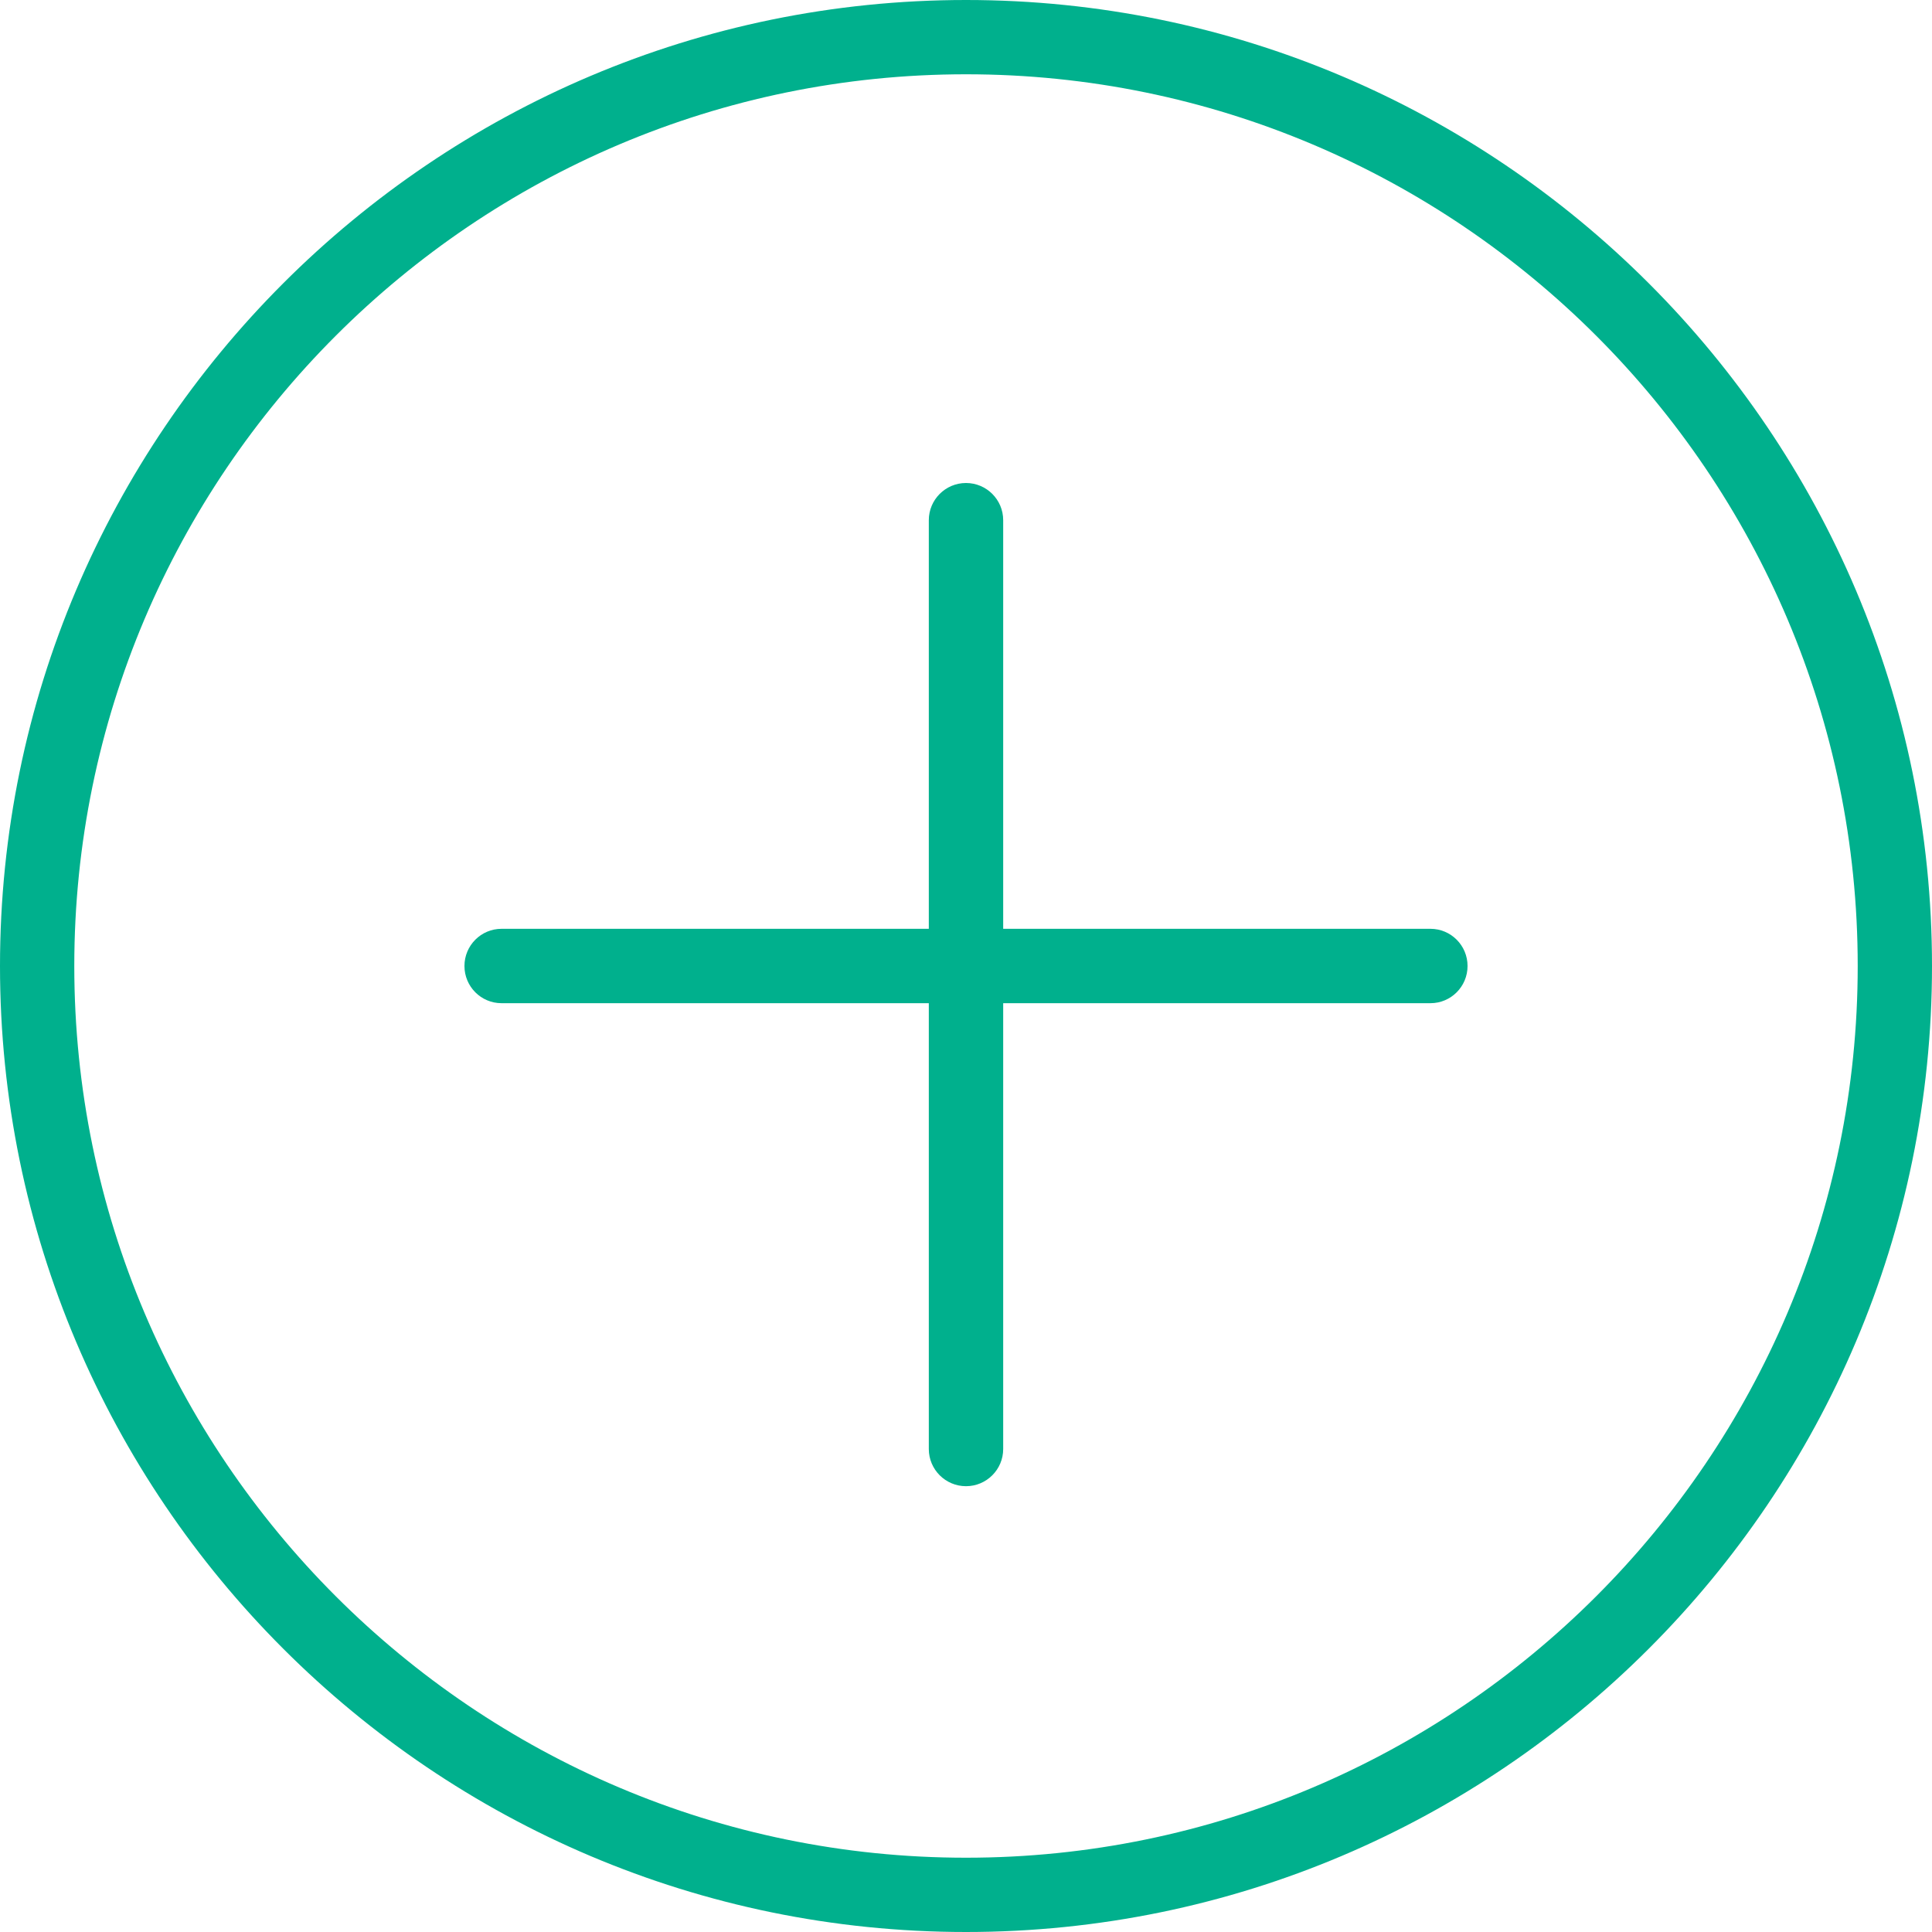 <svg width="20" height="20" viewBox="0 0 20 20" fill="none" xmlns="http://www.w3.org/2000/svg">
<path d="M10 0C4.486 0 0 4.486 0 10C0 15.514 4.486 20 10 20C15.514 20 20 15.514 20 10C20 4.486 15.514 0 10 0ZM10 19.231C4.91 19.231 0.769 15.09 0.769 10C0.769 4.91 4.91 0.769 10 0.769C15.09 0.769 19.231 4.91 19.231 10C19.231 15.09 15.09 19.231 10 19.231Z" fill="#00B08D"/>
<path d="M14.808 9.615H10.385V5.385C10.385 5.172 10.212 5 10 5C9.788 5 9.615 5.172 9.615 5.385V9.615H5.192C4.98 9.615 4.808 9.787 4.808 10C4.808 10.213 4.98 10.385 5.192 10.385H9.615V15C9.615 15.213 9.788 15.385 10 15.385C10.212 15.385 10.385 15.213 10.385 15V10.385H14.808C15.02 10.385 15.192 10.213 15.192 10C15.192 9.787 15.02 9.615 14.808 9.615Z" fill="#00B08D"/>
</svg>
